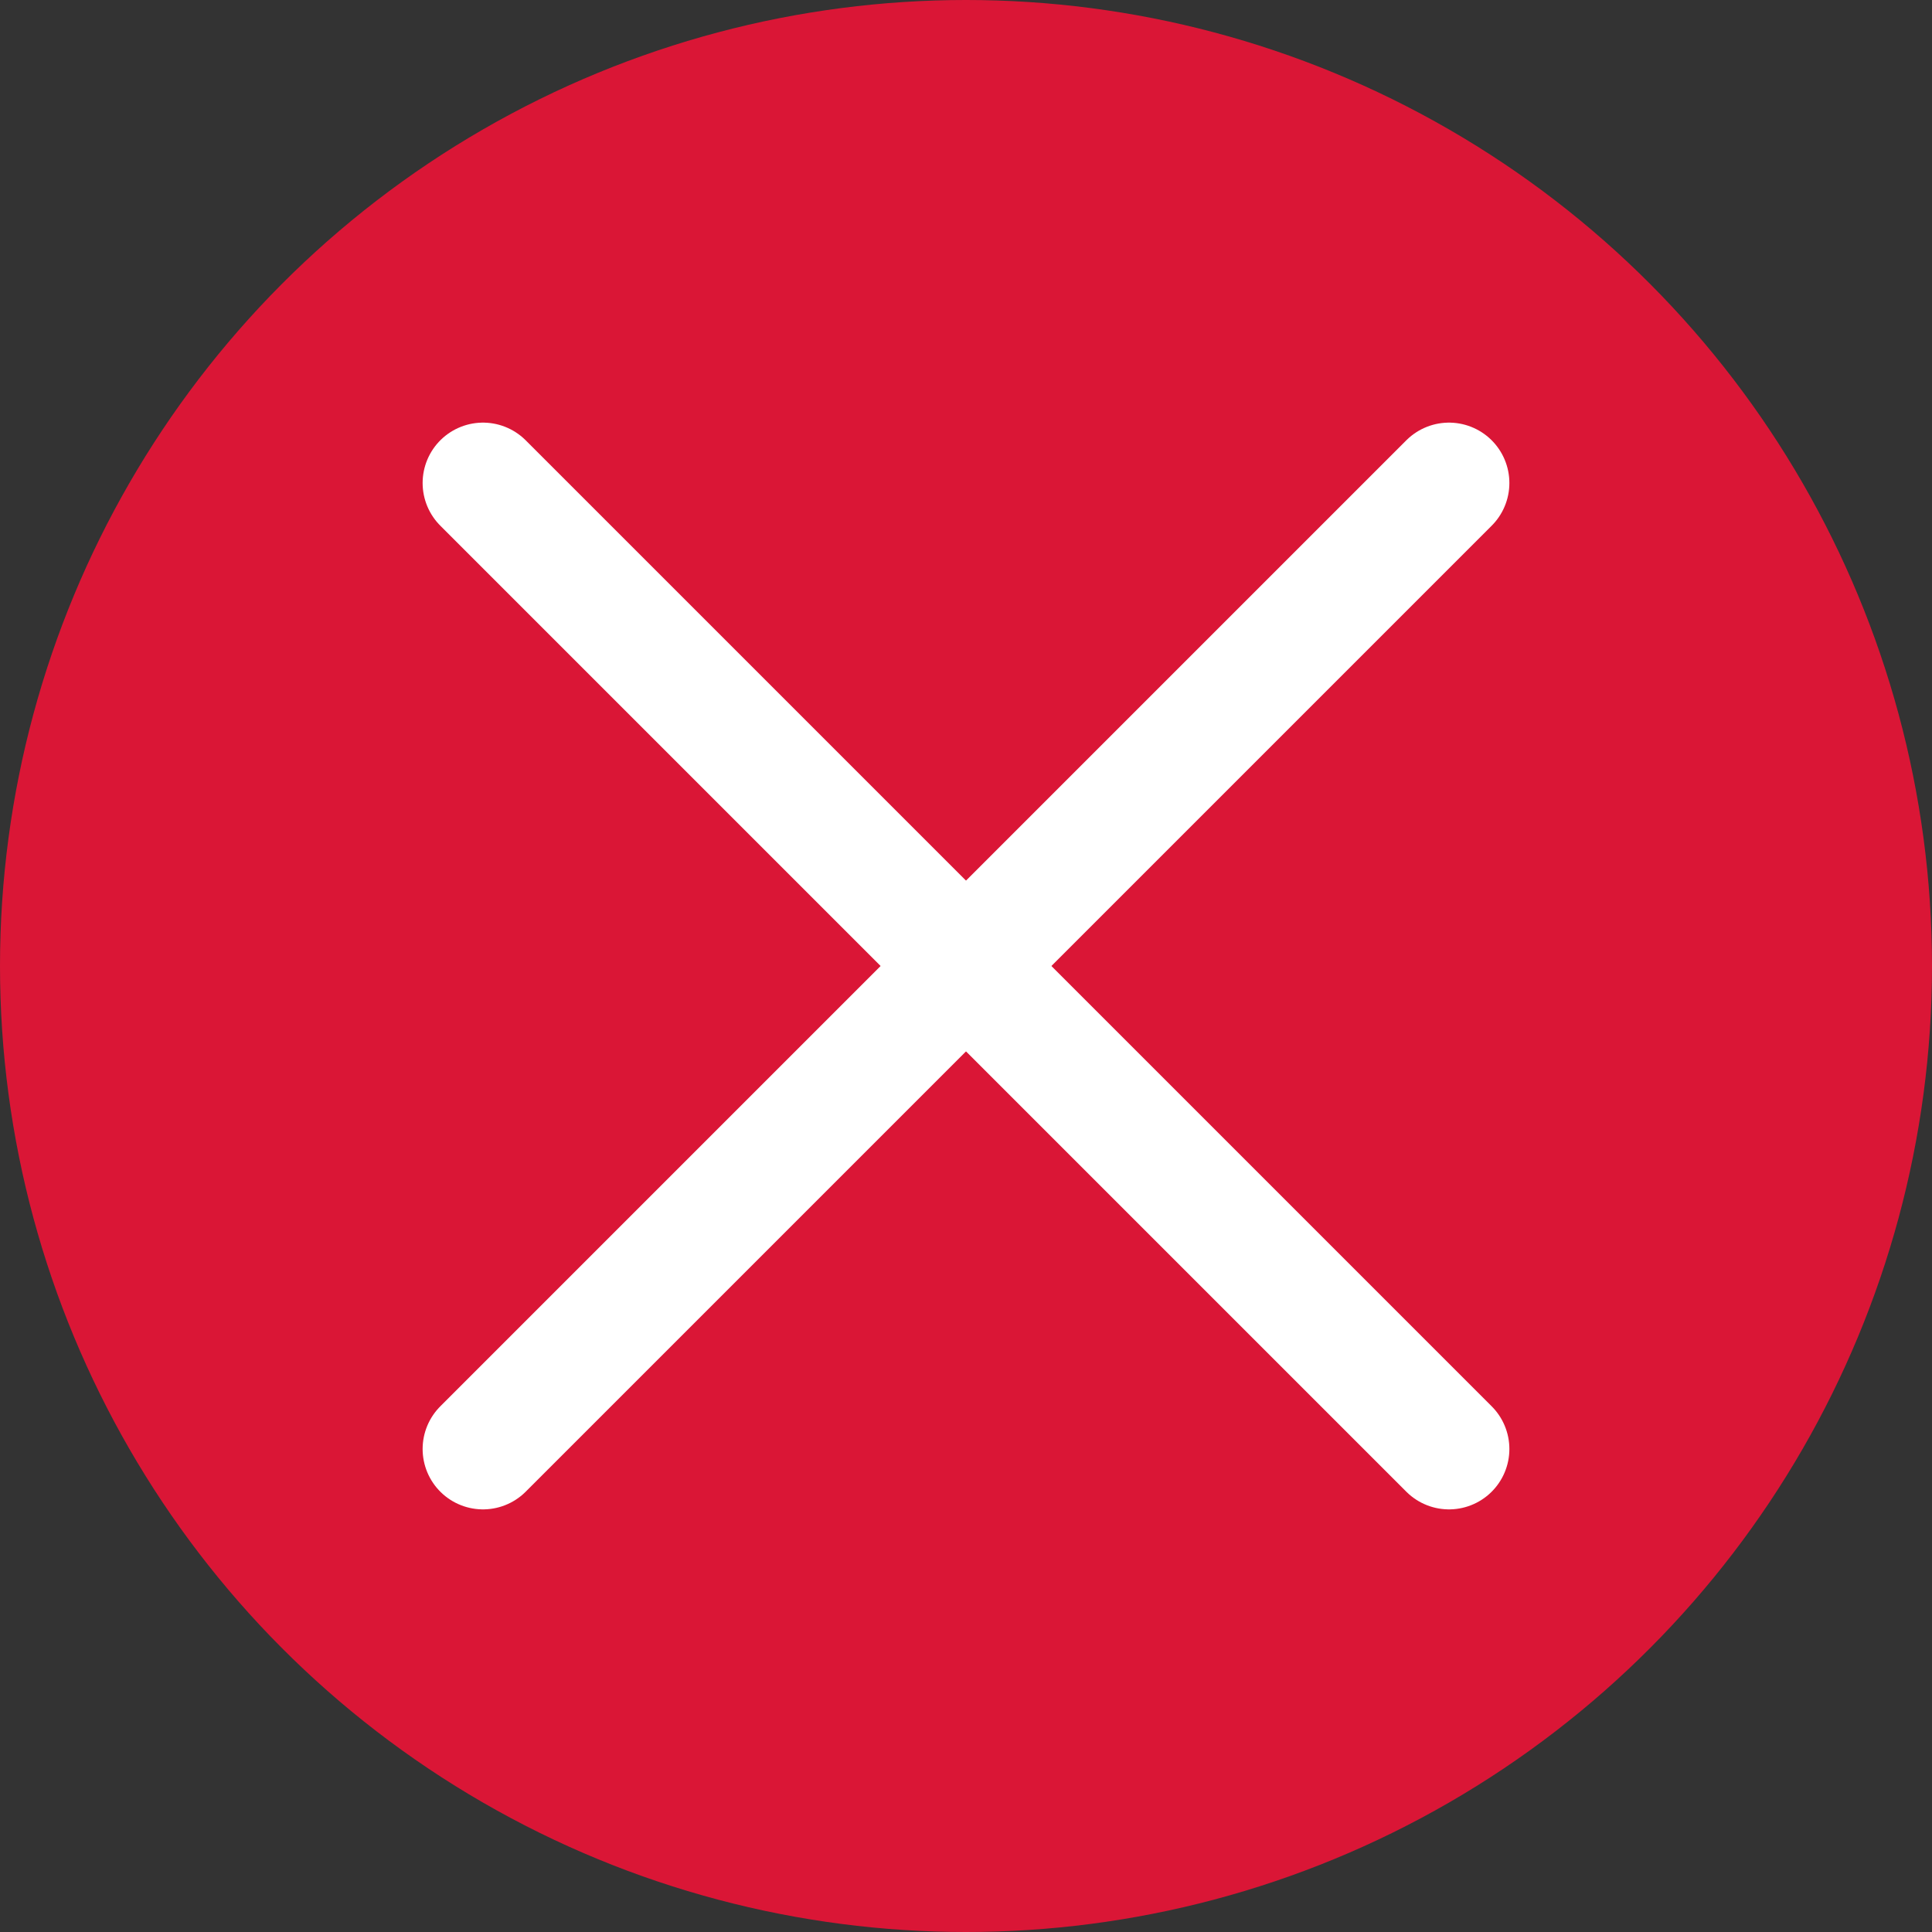 <svg id="图层_1" data-name="图层 1" xmlns="http://www.w3.org/2000/svg" viewBox="0 0 16 16"><rect x="0" y="0" width="16" height="16" fill="#333333" stroke="none"/><defs><style>.cls-1{fill:#da1636;}.cls-2{fill:none;stroke:#fff;stroke-linecap:round;stroke-miterlimit:10;}</style></defs><g id="ukui-dialog-error"><circle class="cls-1" cx="8" cy="8" r="8"/><line class="cls-2" x1="4" y1="4" x2="12" y2="12"/><line class="cls-2" x1="12" y1="4" x2="4" y2="12"/></g></svg>
